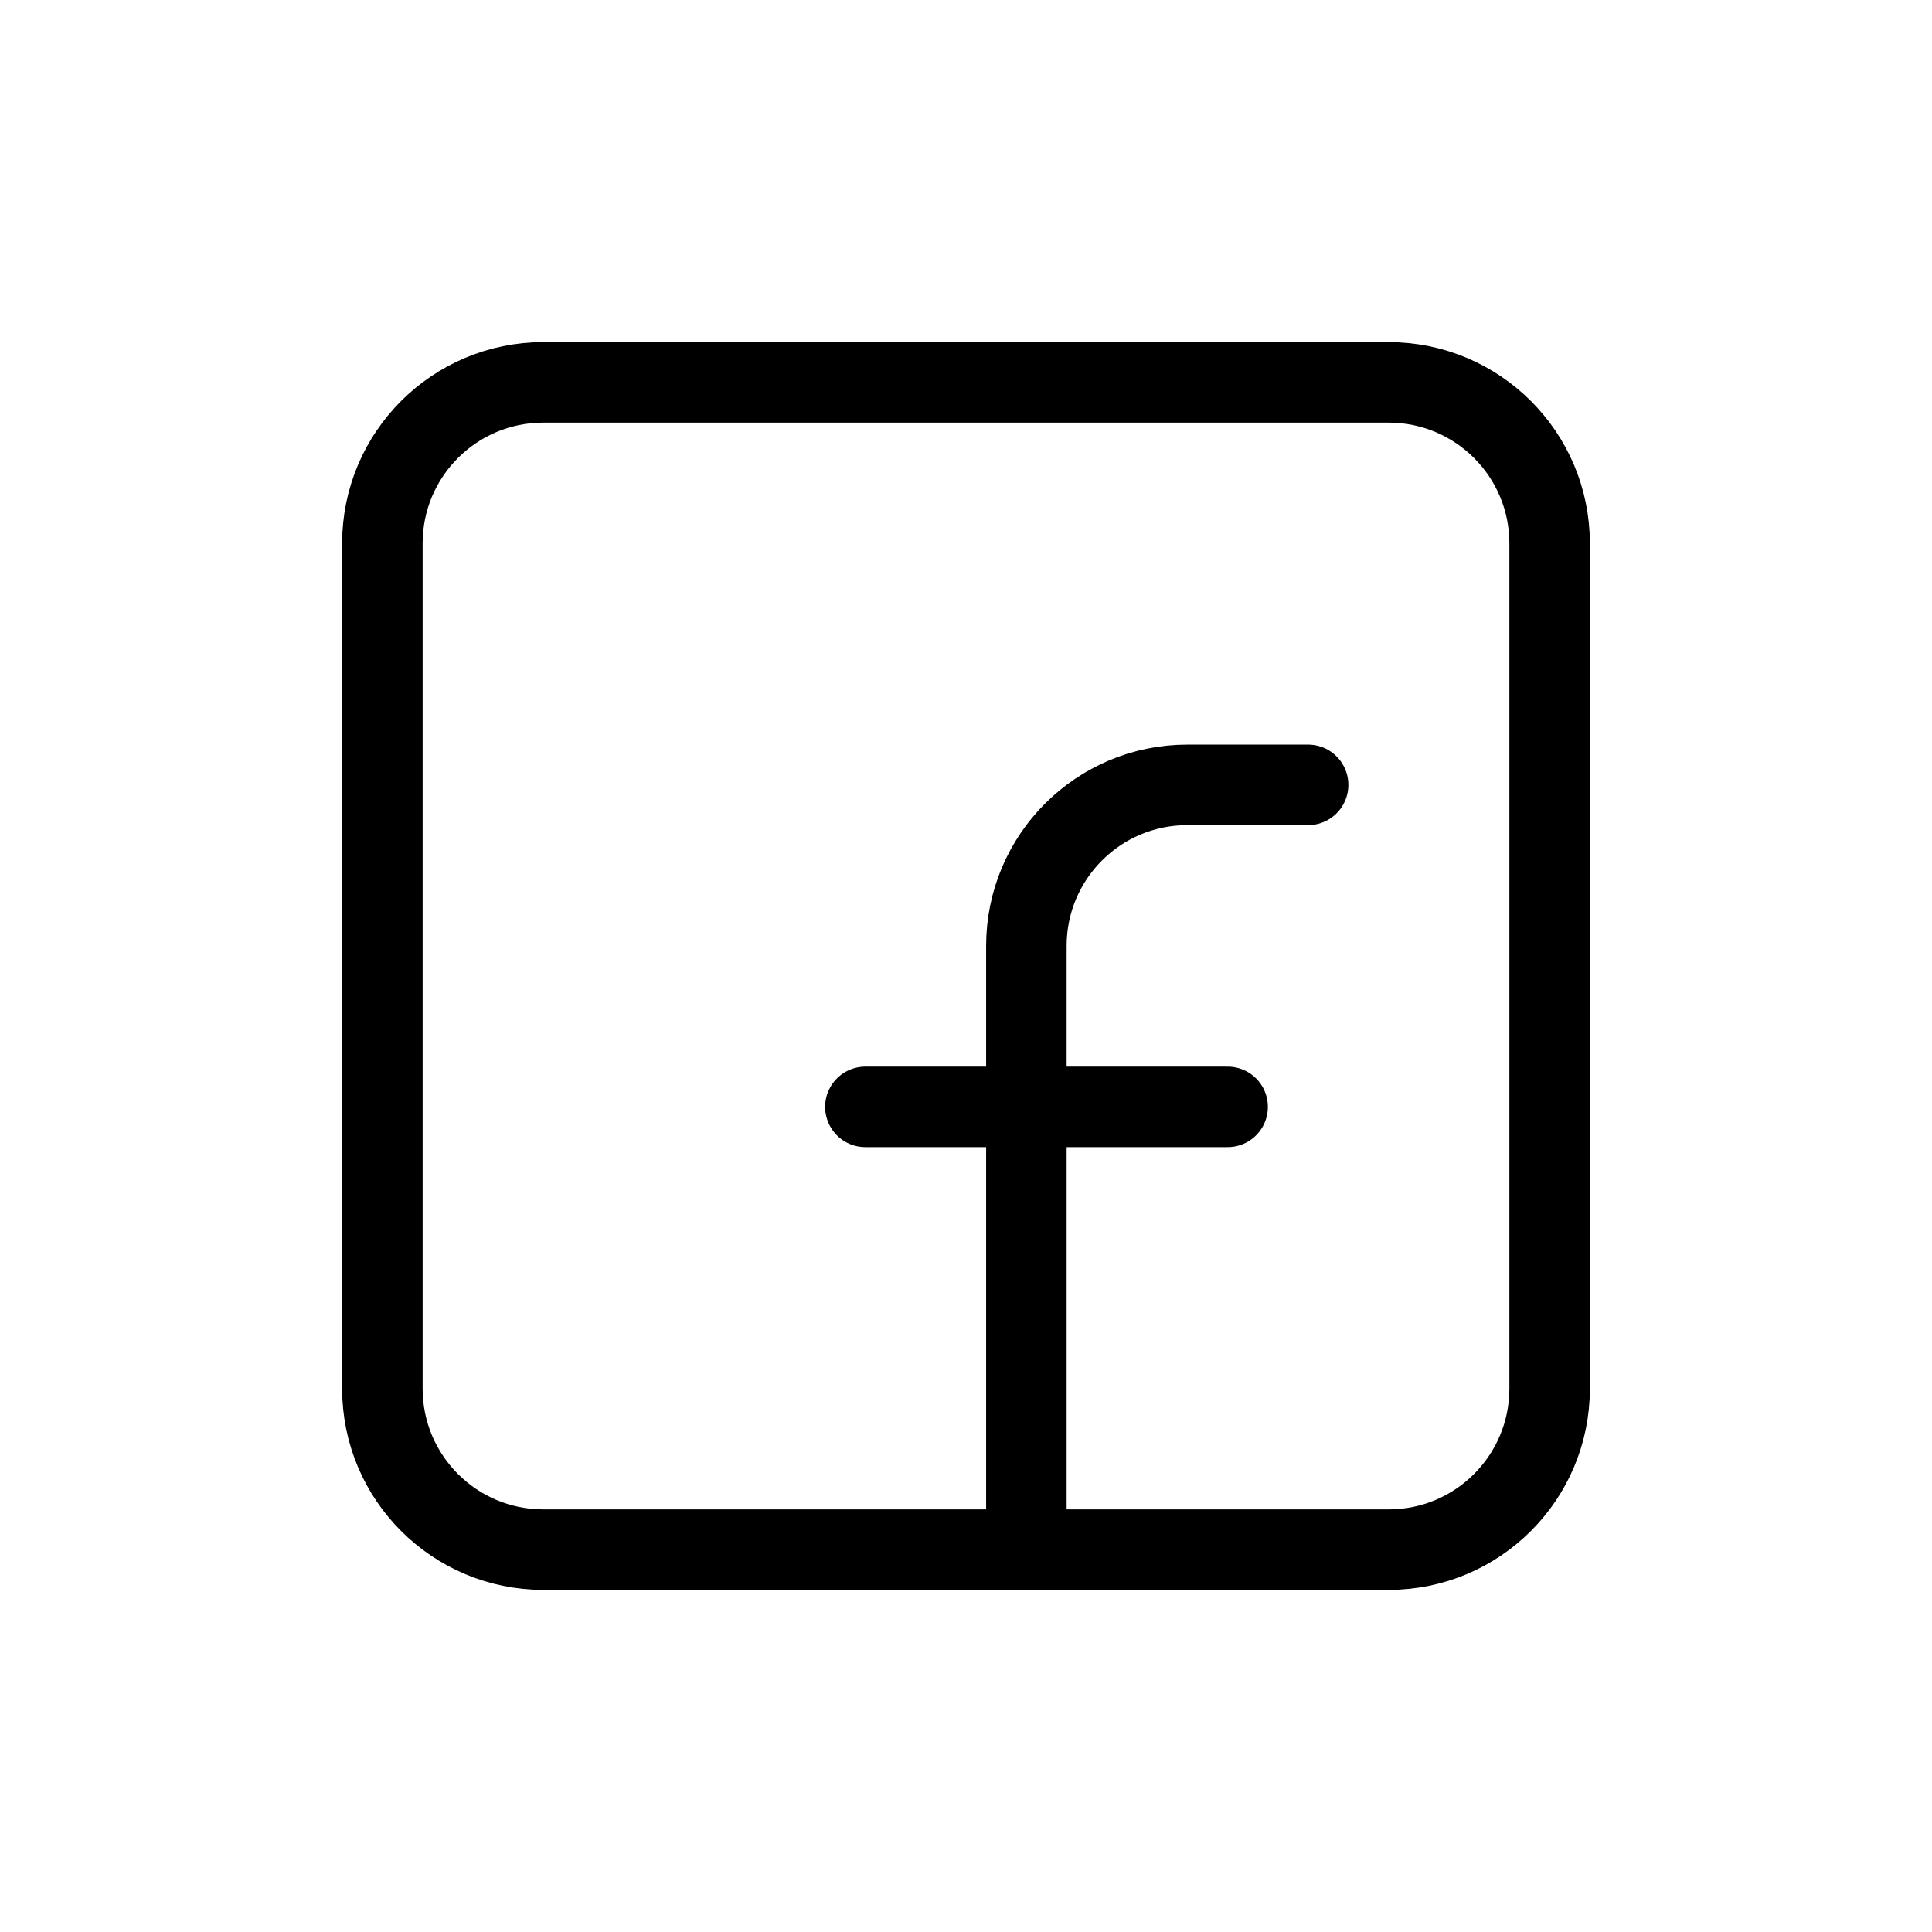 <svg width="24" height="24" viewBox="0 0 24 24" fill="none" xmlns="http://www.w3.org/2000/svg">
<path d="M4.75 6.75C4.75 5.645 5.645 4.75 6.75 4.75H17.25C18.355 4.75 19.25 5.645 19.25 6.75V17.25C19.25 18.355 18.355 19.25 17.25 19.25H6.75C5.645 19.25 4.75 18.355 4.75 17.25V6.75Z" stroke="currentColor" stroke-linecap="round" stroke-linejoin="round"/>
<path d="M12.75 19V11.75C12.75 10.645 13.645 9.75 14.75 9.75H16.25" stroke="currentColor" stroke-linecap="round" stroke-linejoin="round"/>
<path d="M10.75 13.75H15.25" stroke="currentColor" stroke-linecap="round" stroke-linejoin="round"/>
</svg>
